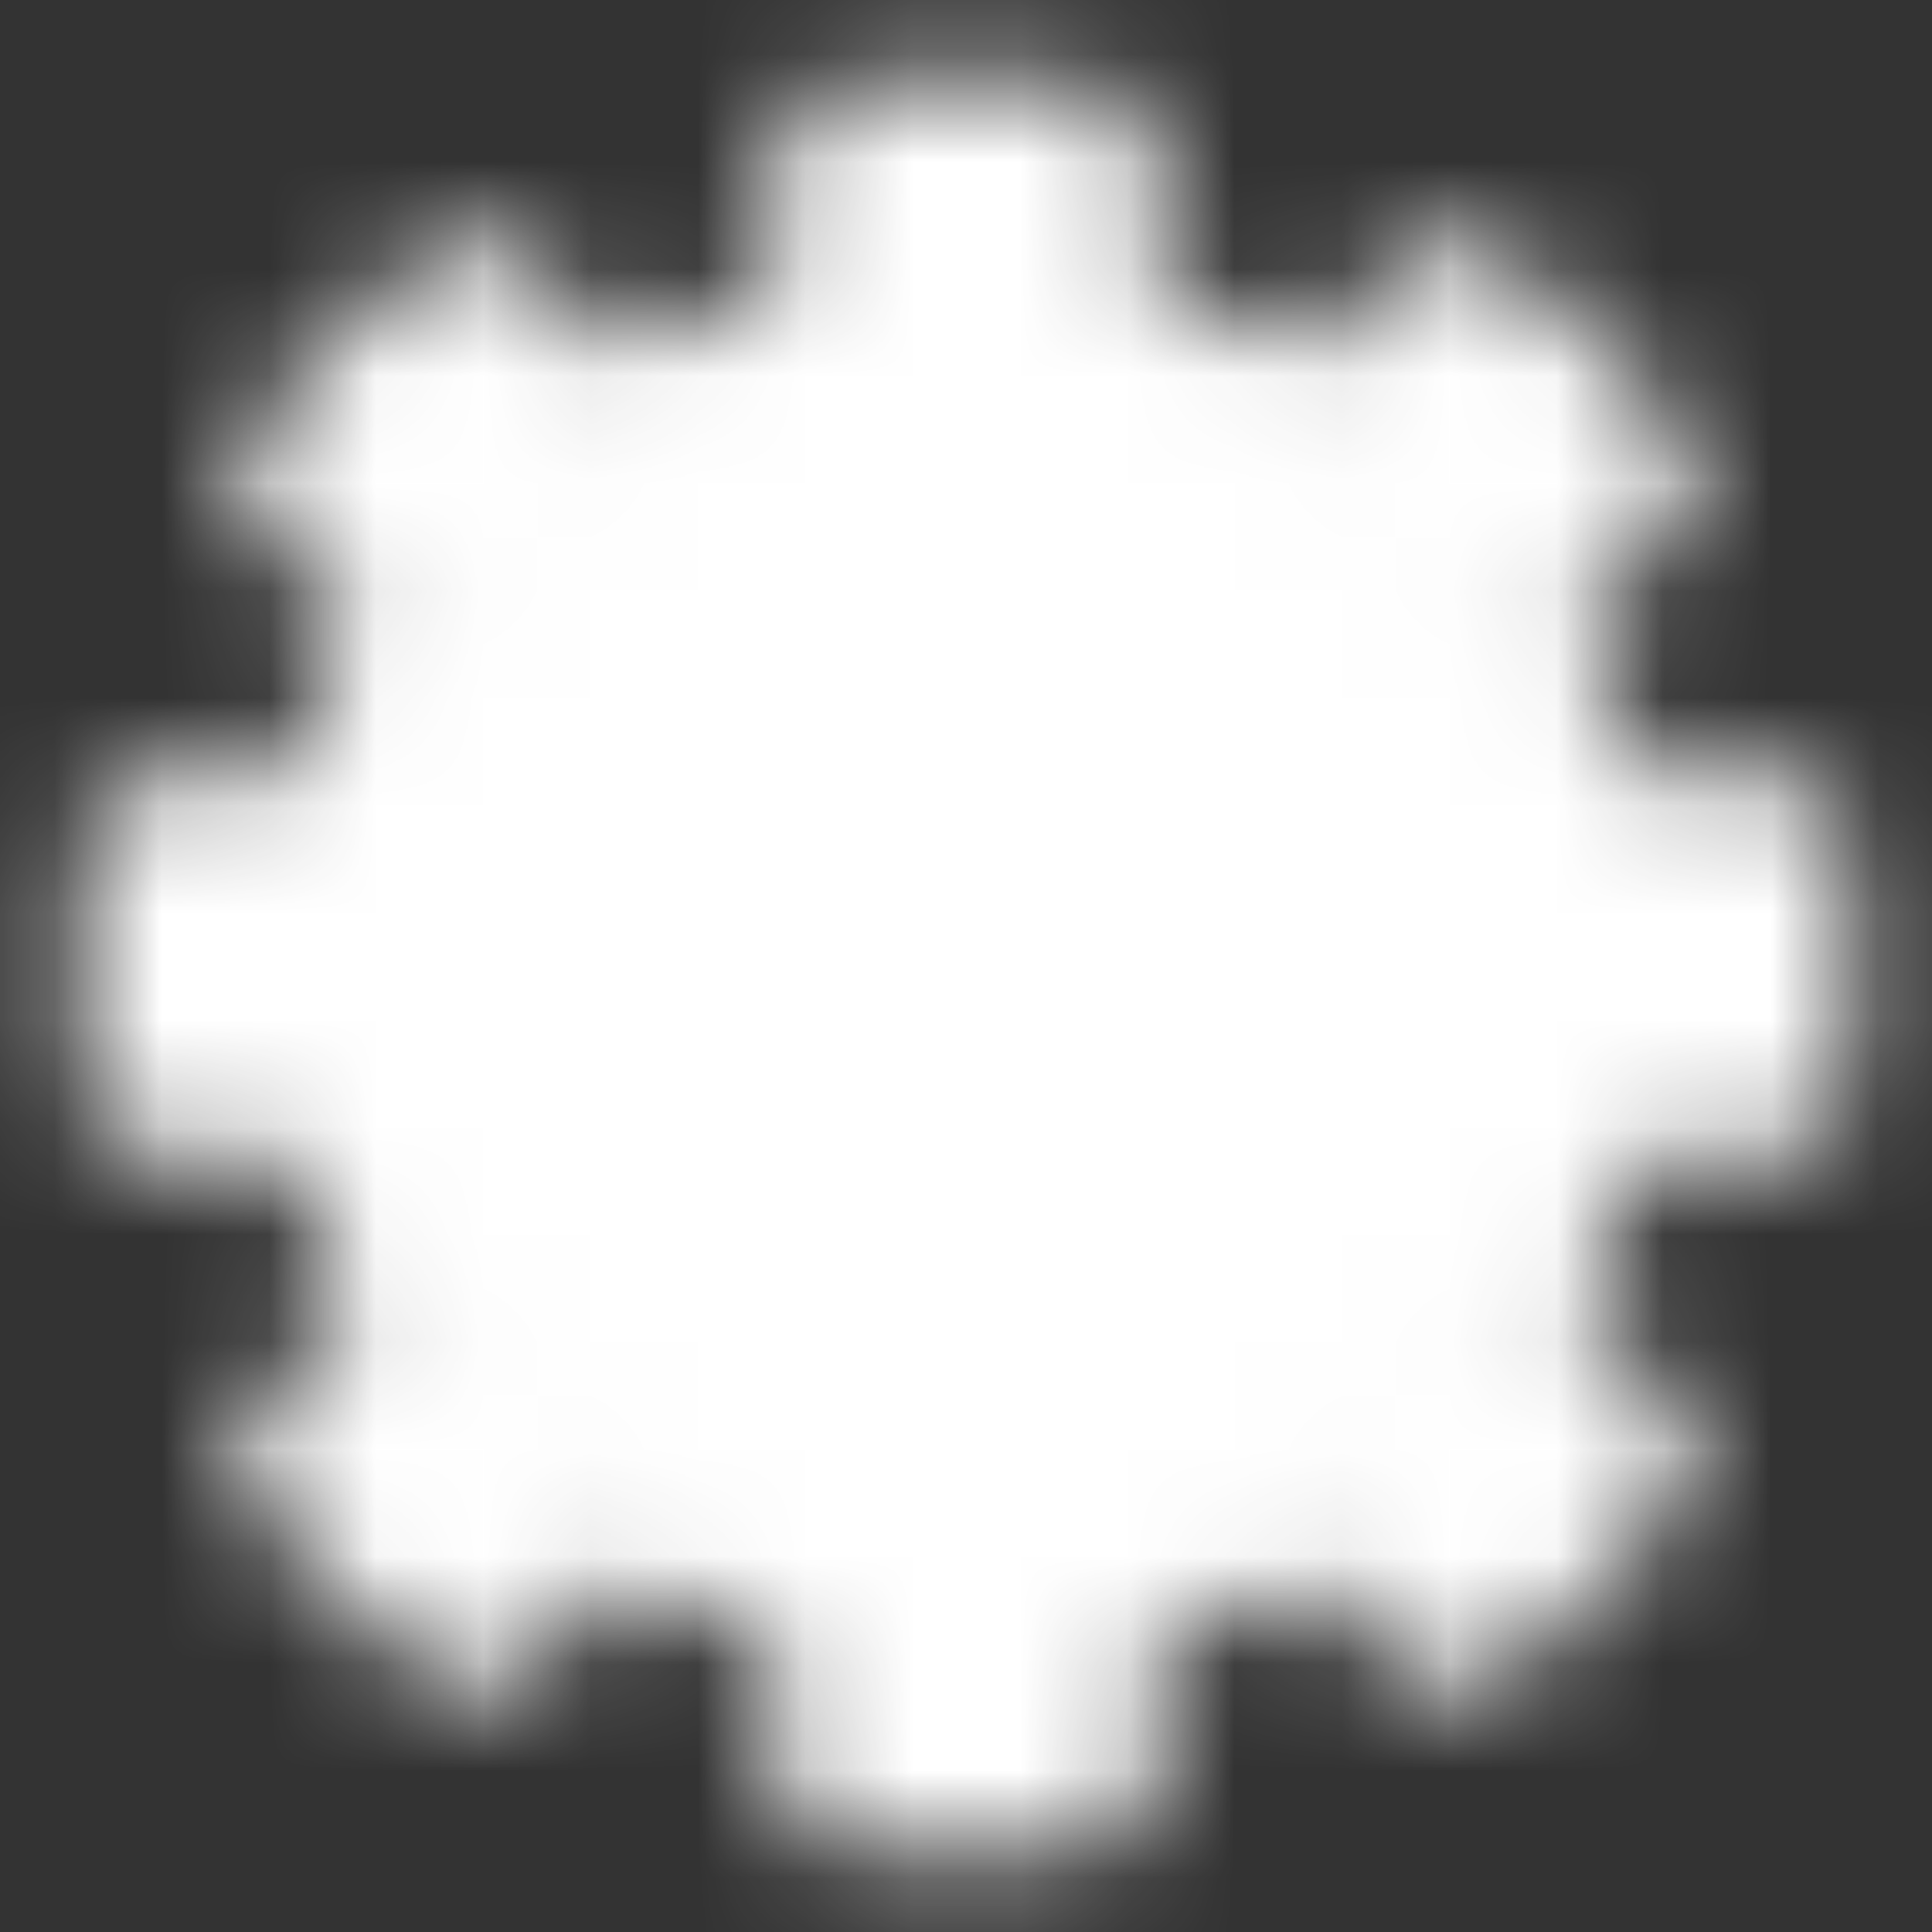 <svg width="18" height="18" viewBox="0 0 18 18" fill="none" xmlns="http://www.w3.org/2000/svg">
<rect x="0" y="0" width="18" height="18" fill="#333333" stroke="none"/>
<mask id="mask0_1853_1328" style="mask-type:luminance" maskUnits="userSpaceOnUse" x="0" y="0" width="18" height="18">
<path d="M13.757 5.689C14.236 6.374 14.559 7.155 14.706 7.977H16.5V10.023H14.706C14.559 10.845 14.236 11.626 13.757 12.311L15.027 13.58L13.58 15.027L12.311 13.757C11.626 14.236 10.845 14.559 10.023 14.706V16.5H7.977V14.706C7.155 14.559 6.374 14.236 5.689 13.757L4.42 15.027L2.973 13.58L4.243 12.311C3.765 11.626 3.441 10.845 3.294 10.023H1.5V7.977H3.294C3.441 7.155 3.765 6.374 4.243 5.689L2.973 4.42L4.42 2.973L5.689 4.243C6.374 3.765 7.155 3.441 7.977 3.294V1.5H10.023V3.294C10.845 3.441 11.626 3.765 12.311 4.243L13.58 2.973L15.027 4.42L13.757 5.689Z" fill="white" stroke="white" stroke-width="1.5" stroke-linejoin="round"/>
<path d="M9 10.875C9.497 10.875 9.974 10.678 10.326 10.326C10.678 9.974 10.875 9.497 10.875 9C10.875 8.503 10.678 8.026 10.326 7.674C9.974 7.323 9.497 7.125 9 7.125C8.503 7.125 8.026 7.323 7.674 7.674C7.323 8.026 7.125 8.503 7.125 9C7.125 9.497 7.323 9.974 7.674 10.326C8.026 10.678 8.503 10.875 9 10.875Z" fill="black" stroke="black" stroke-width="1.5" stroke-linejoin="round"/>
</mask>
<g mask="url(#mask0_1853_1328)">
<path d="M0 0H18V18H0V0Z" fill="white"/>
</g>
</svg>
